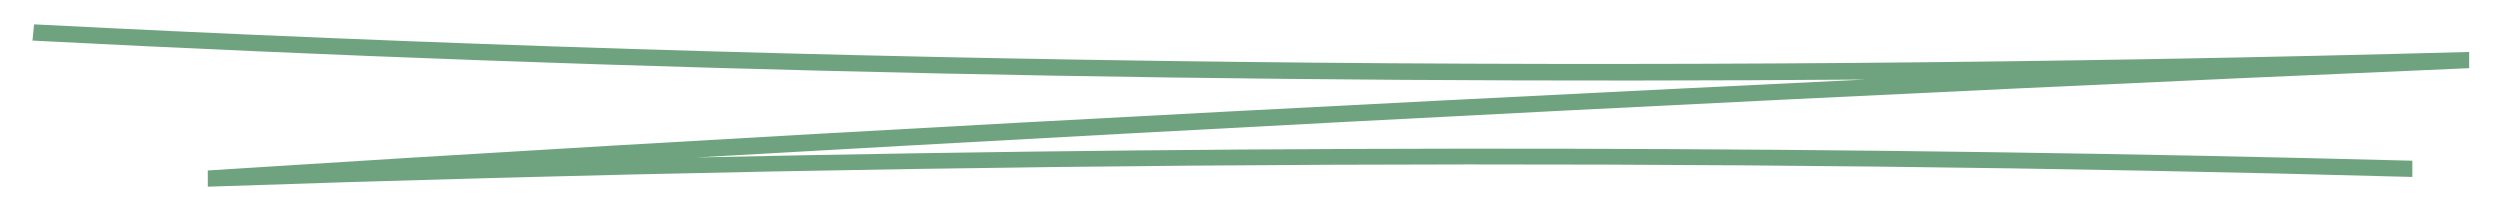 <svg xmlns="http://www.w3.org/2000/svg" xmlns:xlink="http://www.w3.org/1999/xlink" version="1.1" id="Layer_1" x="0px" y="0px" viewBox="0 0 154 13" style="enable-background:new 0 0 154 13;" xml:space="preserve">
    <style type="text/css">
        .st0{fill:#6fa37f;}
    </style>
    <g>
        <path class="st0" d="M12.8,11.5l0-1c32.7-2.1,66.9-3.9,102.1-5.6C76.7,5.2,38.8,4.4,2,2.5l0.1-1c48.7,2.5,99.2,3.1,150,1.7l0,1   C114.6,5.8,78,7.7,42.9,9.7C79.1,8.9,114.6,9,148.6,9.9l0,1C105.2,9.7,59.5,9.9,12.8,11.5z"/>
    </g>
    </svg>